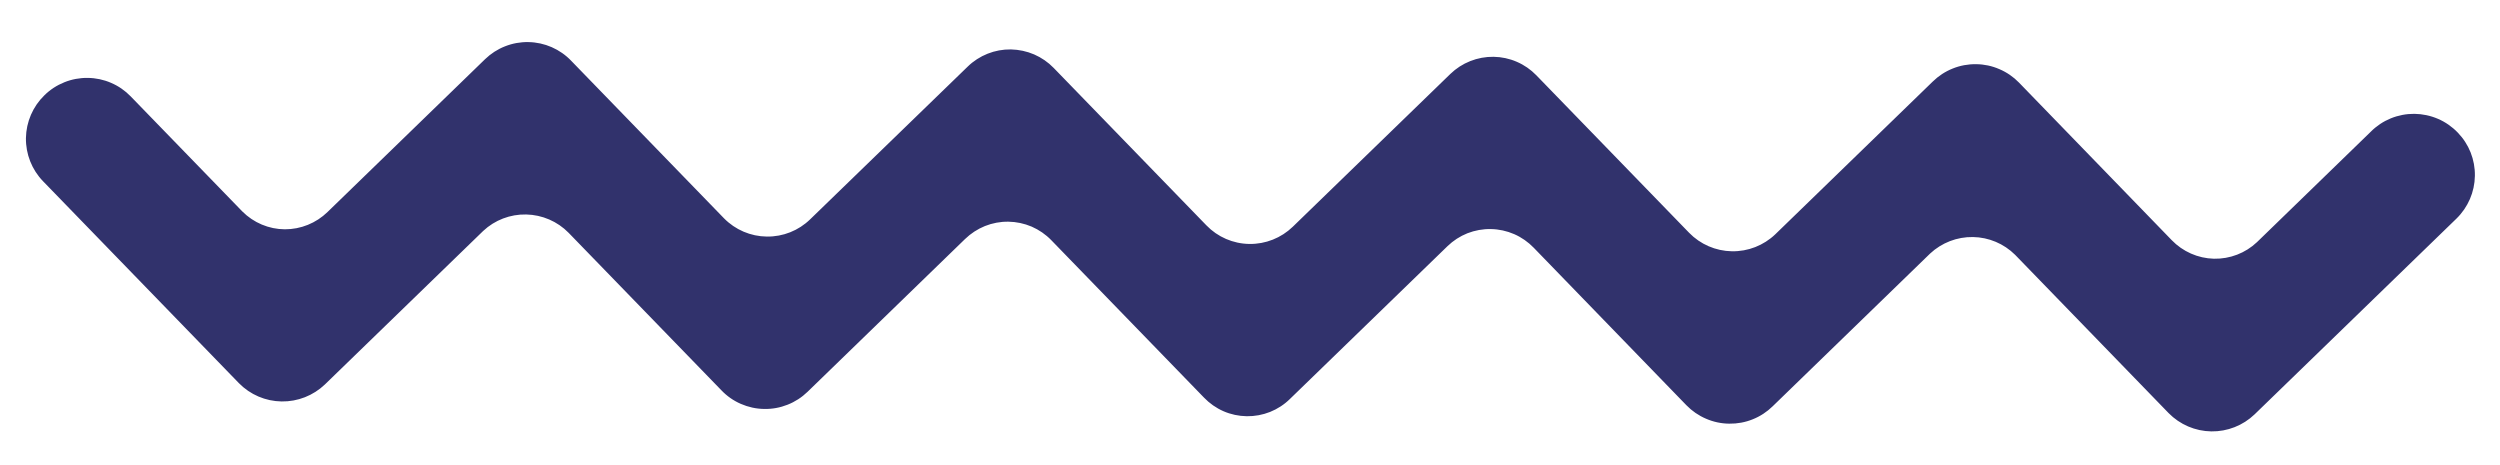 <svg width="43" height="8" viewBox="0 0 43 8" fill="none" xmlns="http://www.w3.org/2000/svg">
<path d="M42.273 2.28C42.467 2.48 42.573 2.747 42.568 3.025C42.564 3.302 42.45 3.566 42.251 3.76L38.779 7.127C38.579 7.319 38.311 7.424 38.035 7.42C37.758 7.416 37.493 7.302 37.3 7.105L34.66 4.383C34.467 4.191 34.206 4.081 33.934 4.077C33.661 4.073 33.397 4.175 33.198 4.361L30.49 6.988C30.391 7.085 30.275 7.161 30.147 7.212C30.019 7.264 29.882 7.289 29.744 7.287C29.606 7.286 29.47 7.257 29.344 7.202C29.217 7.148 29.102 7.069 29.006 6.97L26.38 4.261C26.284 4.162 26.17 4.082 26.044 4.027C25.917 3.972 25.781 3.942 25.643 3.94C25.506 3.937 25.369 3.962 25.24 4.012C25.112 4.063 24.995 4.139 24.896 4.235L22.188 6.861C22.09 6.958 21.973 7.034 21.846 7.085C21.718 7.136 21.581 7.161 21.444 7.159C21.306 7.157 21.17 7.128 21.044 7.073C20.918 7.018 20.804 6.938 20.709 6.839L18.082 4.131C17.986 4.032 17.871 3.953 17.745 3.898C17.618 3.844 17.482 3.815 17.344 3.813C17.206 3.811 17.069 3.837 16.941 3.888C16.813 3.94 16.697 4.016 16.598 4.112L13.89 6.739C13.791 6.835 13.674 6.911 13.546 6.961C13.418 7.012 13.281 7.037 13.143 7.034C13.005 7.032 12.869 7.002 12.743 6.947C12.616 6.892 12.502 6.812 12.407 6.712L9.78 4.004C9.588 3.808 9.326 3.695 9.051 3.689C8.776 3.683 8.51 3.785 8.31 3.973L5.588 6.613C5.388 6.804 5.121 6.909 4.844 6.905C4.567 6.901 4.303 6.788 4.109 6.59L0.741 3.118C0.548 2.919 0.442 2.651 0.446 2.374C0.451 2.096 0.565 1.832 0.764 1.639C0.862 1.542 0.979 1.466 1.107 1.415C1.235 1.363 1.372 1.338 1.509 1.34C1.647 1.341 1.784 1.37 1.91 1.425C2.037 1.479 2.151 1.558 2.247 1.657L4.167 3.636C4.361 3.831 4.624 3.942 4.898 3.944C5.173 3.945 5.437 3.838 5.634 3.646L8.342 1.019C8.441 0.923 8.558 0.847 8.686 0.797C8.814 0.746 8.951 0.721 9.089 0.724C9.227 0.726 9.363 0.756 9.489 0.811C9.616 0.867 9.73 0.946 9.825 1.046L12.452 3.754C12.647 3.953 12.912 4.066 13.19 4.069C13.468 4.073 13.736 3.966 13.935 3.772L16.644 1.146C16.742 1.05 16.859 0.975 16.986 0.924C17.114 0.873 17.251 0.848 17.388 0.85C17.525 0.853 17.661 0.882 17.787 0.936C17.913 0.991 18.027 1.069 18.123 1.168L20.75 3.876C20.944 4.077 21.21 4.192 21.489 4.196C21.768 4.2 22.037 4.093 22.237 3.899L24.946 1.272C25.044 1.177 25.161 1.101 25.288 1.051C25.416 1 25.552 0.975 25.69 0.977C25.827 0.979 25.963 1.008 26.089 1.063C26.215 1.117 26.329 1.196 26.425 1.295L29.052 4.003C29.245 4.202 29.51 4.317 29.788 4.322C30.066 4.327 30.334 4.222 30.535 4.03L33.243 1.403C33.342 1.306 33.458 1.23 33.586 1.179C33.714 1.127 33.851 1.102 33.989 1.104C34.127 1.105 34.263 1.134 34.389 1.189C34.516 1.243 34.631 1.322 34.727 1.421L37.353 4.13C37.544 4.328 37.805 4.443 38.079 4.45C38.354 4.456 38.62 4.354 38.82 4.165L40.777 2.266C40.875 2.167 40.992 2.089 41.121 2.036C41.251 1.983 41.389 1.957 41.528 1.958C41.668 1.96 41.805 1.989 41.933 2.044C42.061 2.099 42.177 2.18 42.273 2.28Z" fill="#31326C"/>
</svg>

